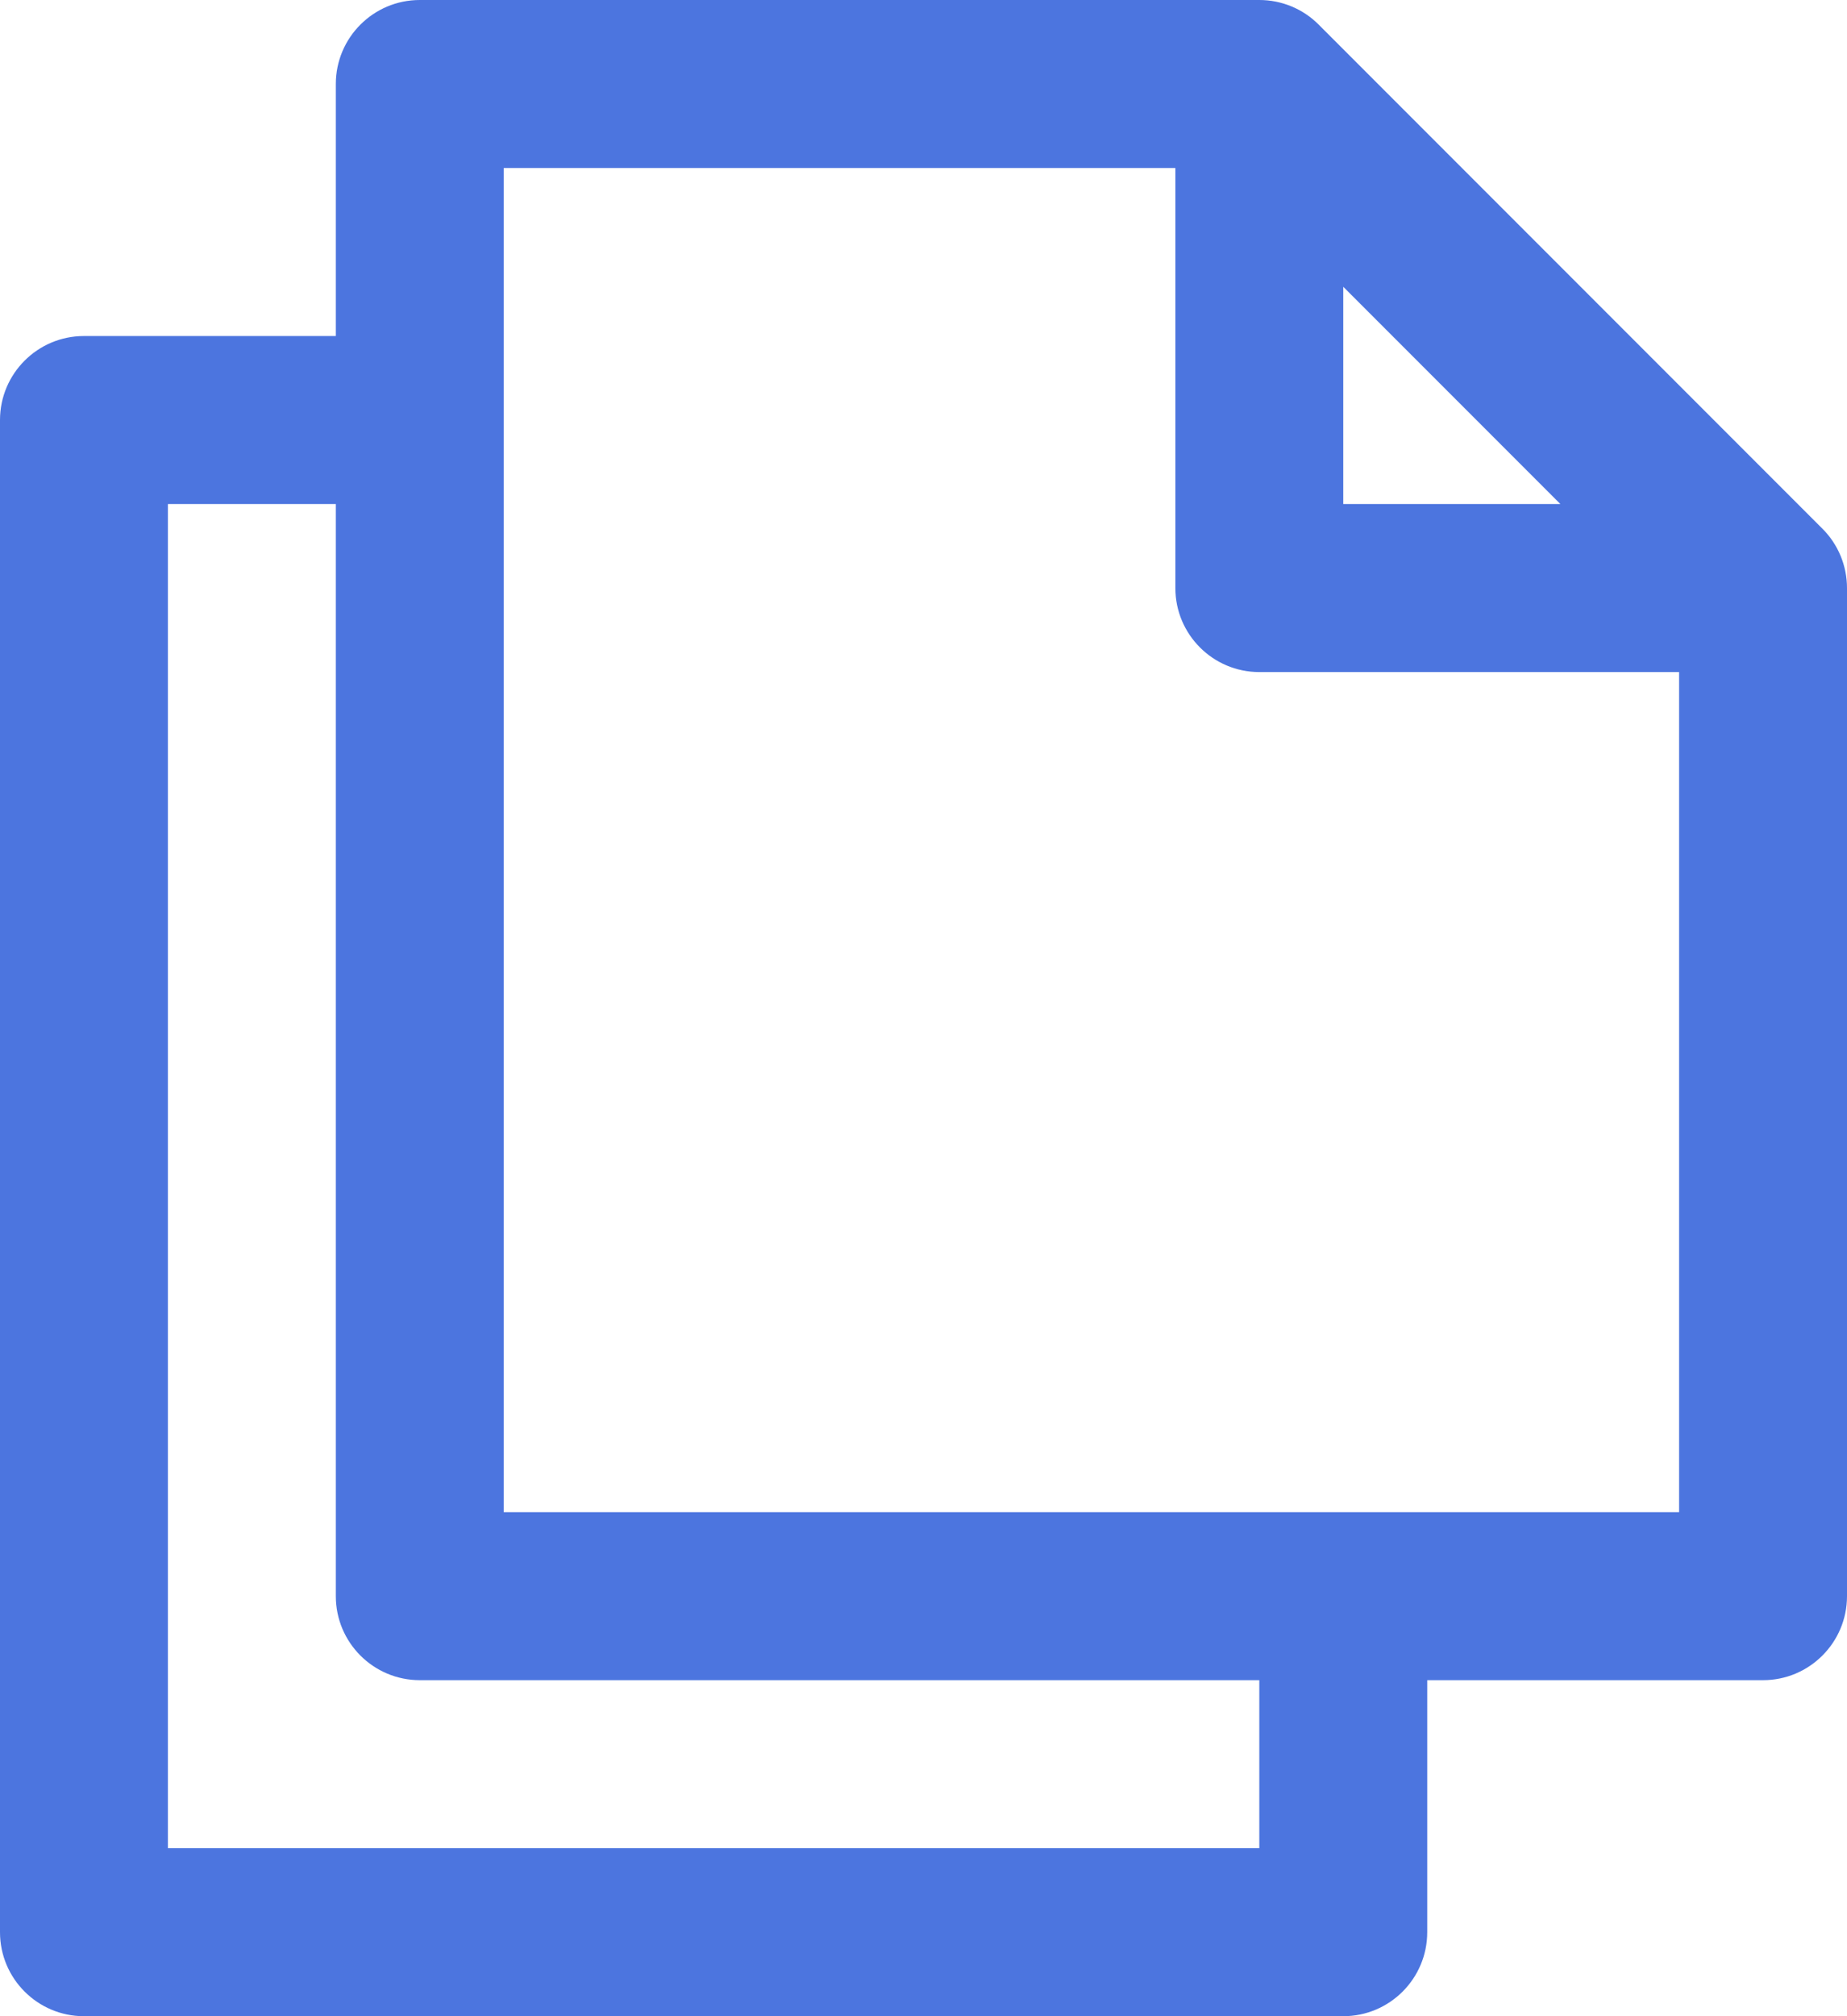 <svg width="22" height="24" viewBox="0 0 22 24" fill="none" xmlns="http://www.w3.org/2000/svg">
<path fill-rule="evenodd" clip-rule="evenodd" d="M4 1C4 0.448 4.448 0 5 0H15C15.265 0 15.52 0.105 15.707 0.293L21.707 6.293C21.895 6.48 22 6.735 22 7V19C22 19.552 21.552 20 21 20H17V23C17 23.552 16.552 24 16 24H1C0.448 24 0 23.552 0 23V5C0 4.448 0.448 4 1 4H4V1ZM4 6H2V22H15V20H5C4.448 20 4 19.552 4 19V6ZM6 2V18H20V8H15C14.448 8 14 7.552 14 7V2H6ZM16 3.414L18.586 6H16V3.414Z" fill="#4C75DF"/>
</svg>
